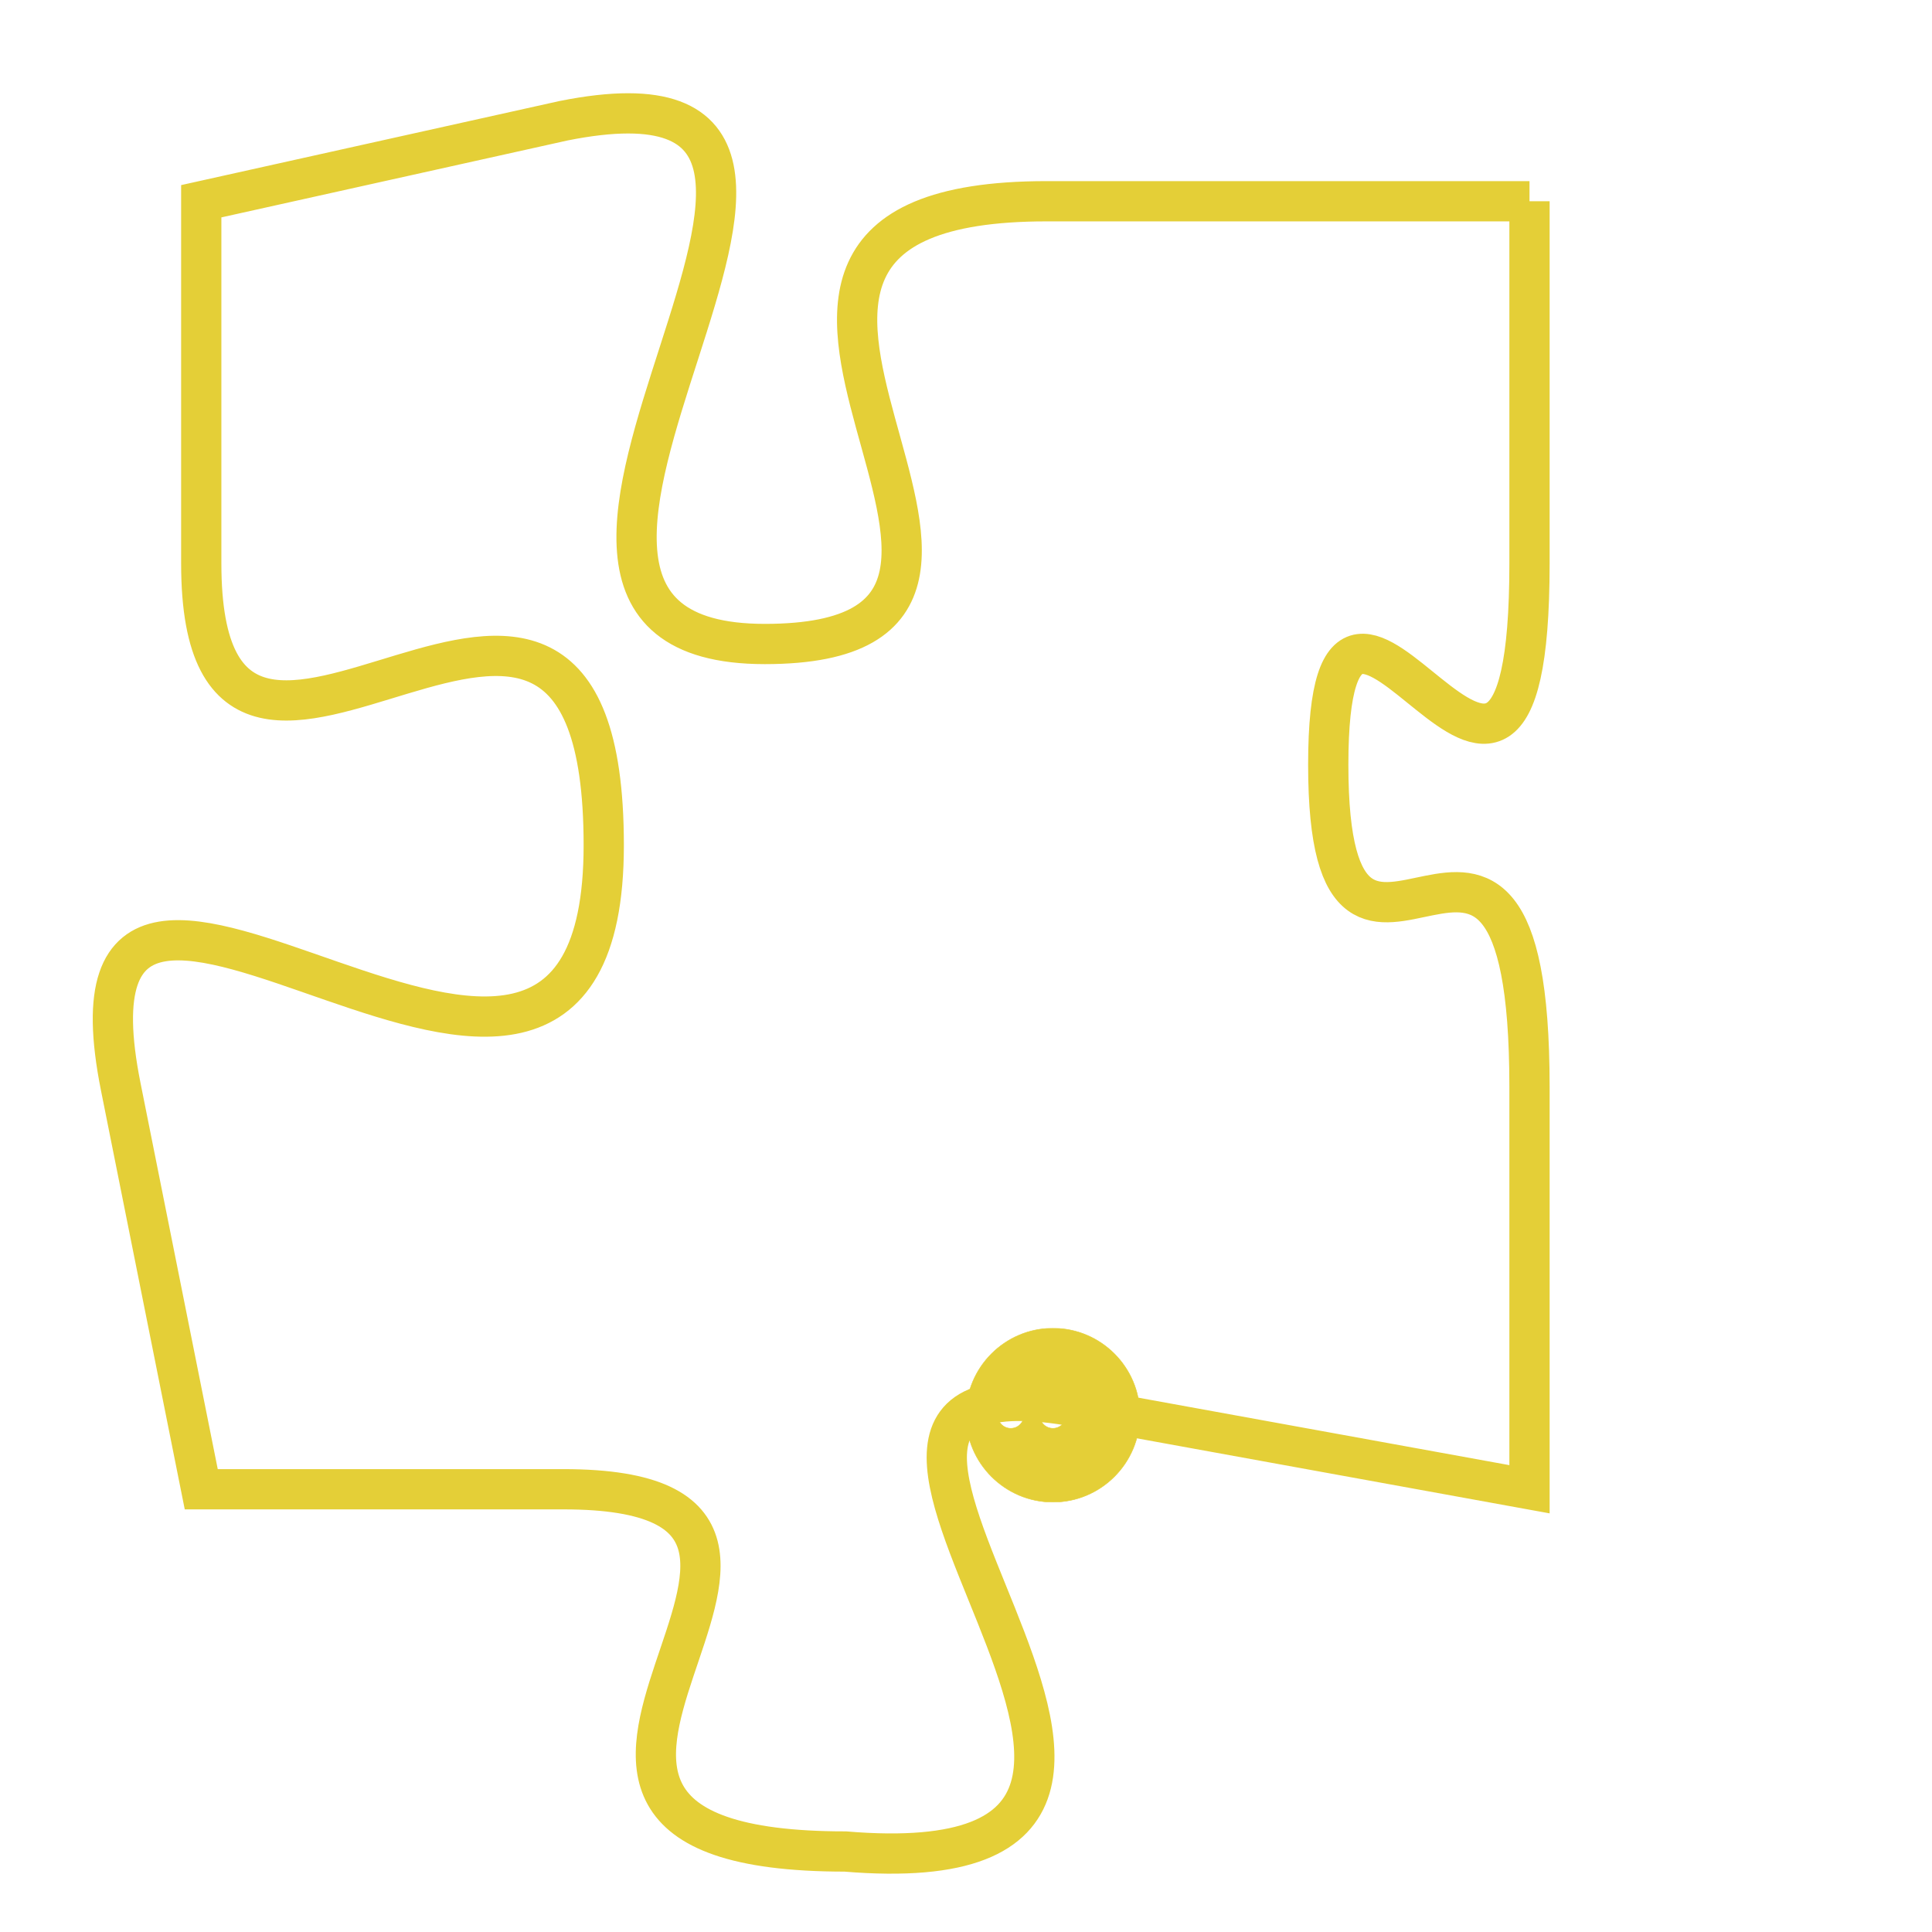 <svg version="1.1" xmlns="http://www.w3.org/2000/svg" xmlns:xlink="http://www.w3.org/1999/xlink" fill="transparent" x="0" y="0" width="350" height="350" preserveAspectRatio="xMinYMin slice"><style type="text/css">.links{fill:transparent;stroke: #E4CF37;}.links:hover{fill:#63D272; opacity:0.4;}</style><defs><g id="allt"><path id="t5545" d="M2838,1344 L2826,1344 C2815,1344 2828,1355 2819,1355 C2810,1355 2824,1340 2814,1342 L2805,1344 2805,1344 L2805,1353 C2805,1362 2815,1349 2815,1360 C2815,1371 2801,1356 2803,1366 L2805,1376 2805,1376 L2814,1376 C2823,1376 2810,1385 2821,1385 C2833,1386 2817,1372 2827,1374 L2838,1376 2838,1376 L2838,1366 C2838,1356 2833,1366 2833,1358 C2833,1350 2838,1363 2838,1353 L2838,1344"/></g><clipPath id="c" clipRule="evenodd" fill="transparent"><use href="#t5545"/></clipPath></defs><svg viewBox="2800 1339 39 48" preserveAspectRatio="xMinYMin meet"><svg width="4380" height="2430"><g><image crossorigin="anonymous" x="0" y="0" href="https://nftpuzzle.license-token.com/assets/completepuzzle.svg" width="100%" height="100%" /><g class="links"><use href="#t5545"/></g></g></svg><svg x="2824" y="1372" height="9%" width="9%" viewBox="0 0 330 330"><g><a xlink:href="https://nftpuzzle.license-token.com/" class="links"><title>See the most innovative NFT based token software licensing project</title><path fill="#E4CF37" id="more" d="M165,0C74.019,0,0,74.019,0,165s74.019,165,165,165s165-74.019,165-165S255.981,0,165,0z M85,190 c-13.785,0-25-11.215-25-25s11.215-25,25-25s25,11.215,25,25S98.785,190,85,190z M165,190c-13.785,0-25-11.215-25-25 s11.215-25,25-25s25,11.215,25,25S178.785,190,165,190z M245,190c-13.785,0-25-11.215-25-25s11.215-25,25-25 c13.785,0,25,11.215,25,25S258.785,190,245,190z"></path></a></g></svg></svg></svg>